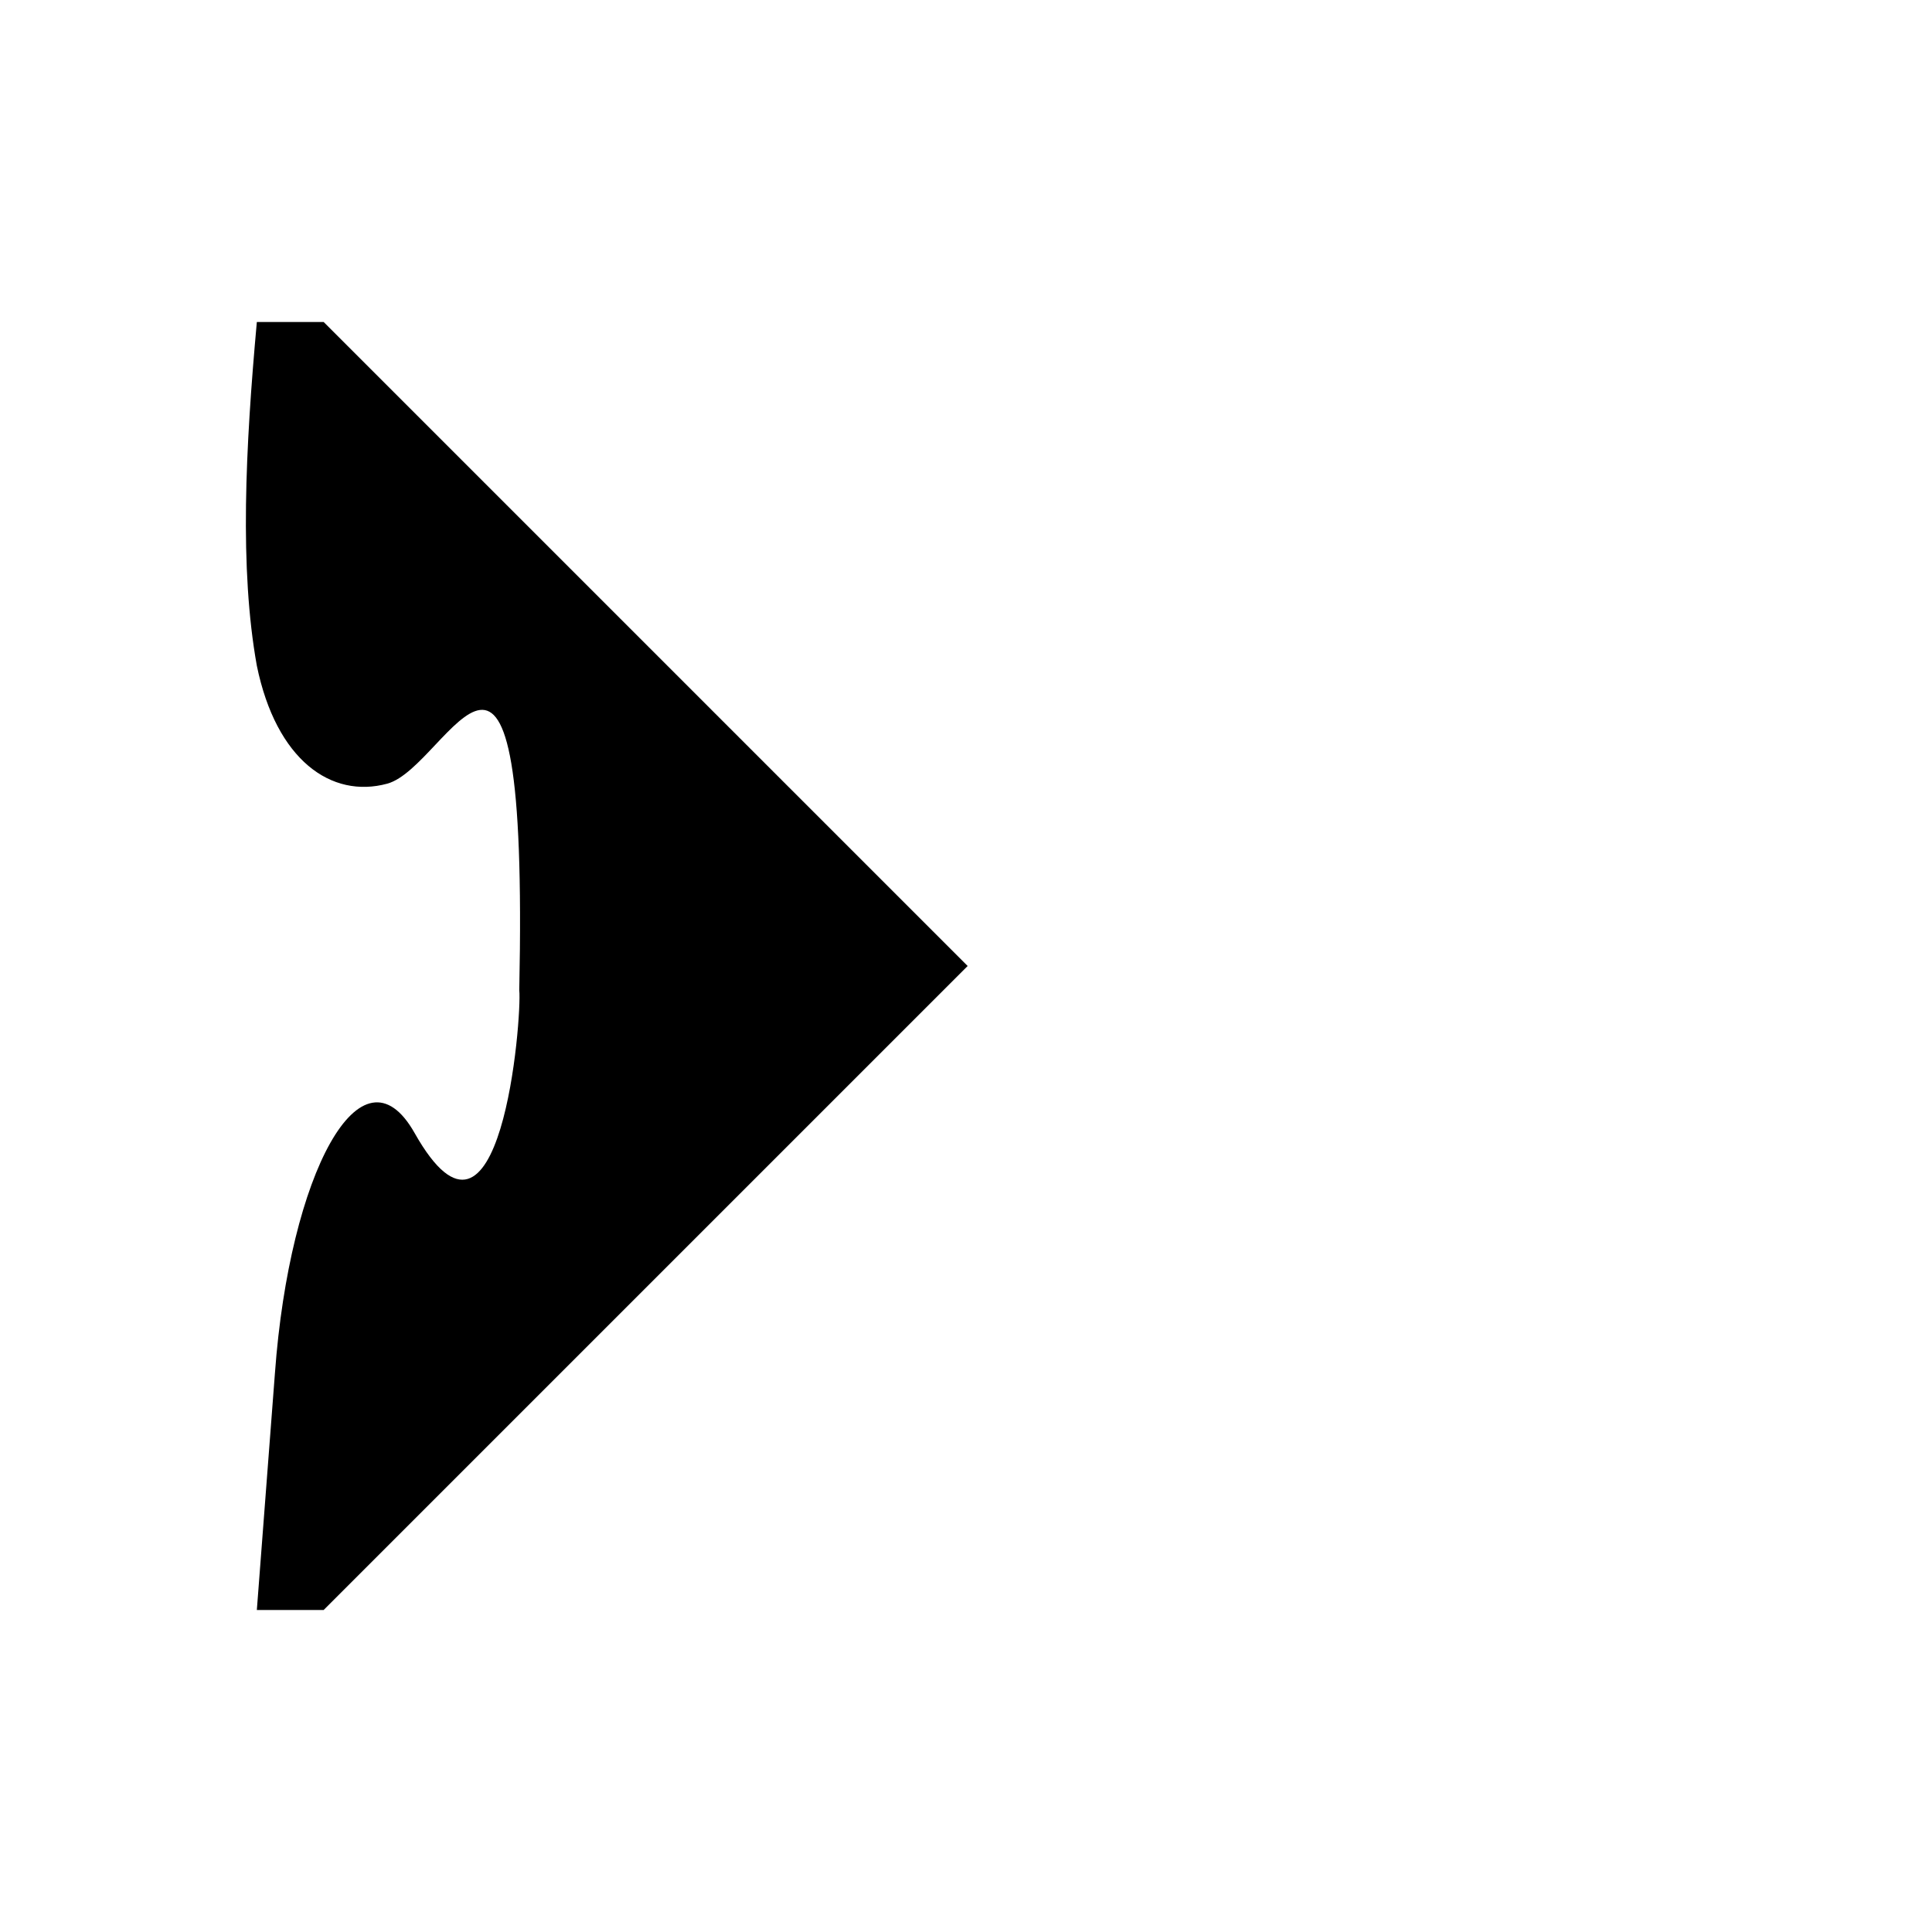 <?xml version="1.0" encoding="UTF-8" standalone="no"?>
<!-- Created with Inkscape (http://www.inkscape.org/) -->
<svg
   xmlns:dc="http://purl.org/dc/elements/1.1/"
   xmlns:cc="http://creativecommons.org/ns#"
   xmlns:rdf="http://www.w3.org/1999/02/22-rdf-syntax-ns#"
   xmlns:svg="http://www.w3.org/2000/svg"
   xmlns="http://www.w3.org/2000/svg"
   xmlns:sodipodi="http://sodipodi.sourceforge.net/DTD/sodipodi-0.dtd"
   xmlns:inkscape="http://www.inkscape.org/namespaces/inkscape"
   version="1.0"
   width="150"
   height="150"
   id="svg2"
   sodipodi:version="0.32"
   inkscape:version="0.46"
   sodipodi:docname="puzzle-4-female.svg"
   inkscape:output_extension="org.inkscape.output.svg.inkscape">
  <sodipodi:namedview
     inkscape:window-height="741"
     inkscape:window-width="925"
     inkscape:pageshadow="2"
     inkscape:pageopacity="0.0"
     guidetolerance="10.0"
     gridtolerance="10.0"
     objecttolerance="10.0"
     borderopacity="1.0"
     bordercolor="#666666"
     pagecolor="#ffffff"
     id="base"
     showgrid="false"
     inkscape:zoom="0.44166667"
     inkscape:cx="-249.0566"
     inkscape:cy="393.47552"
     inkscape:window-x="0"
     inkscape:window-y="10"
     inkscape:current-layer="svg2" />
  <defs
     id="defs4">
    <inkscape:perspective
       sodipodi:type="inkscape:persp3d"
       inkscape:vp_x="0 : 75 : 1"
       inkscape:vp_y="0 : 1000 : 0"
       inkscape:vp_z="150 : 75 : 1"
       inkscape:persp3d-origin="75 : 50 : 1"
       id="perspective2453" />
  </defs>
  <path
     style="fill:#000000;fill-opacity:1;stroke:none;stroke-width:2;stroke-linecap:round;stroke-linejoin:round;stroke-miterlimit:4;stroke-opacity:1"
     d="M 19.941,25 C 19.055,34.788 18.583,44.142 19.941,51.688 C 21.447,59.019 25.727,62.024 30.066,60.844 C 34.871,59.537 41.05,41.547 40.316,76.875 C 40.532,78.914 38.89,99.841 32.191,87.969 C 28.061,80.651 22.479,91.128 21.347,106.594 L 19.941,125 L 25.128,125 L 75.128,75 L 25.128,25 L 19.941,25 z"
     id="path2476" />
</svg>
